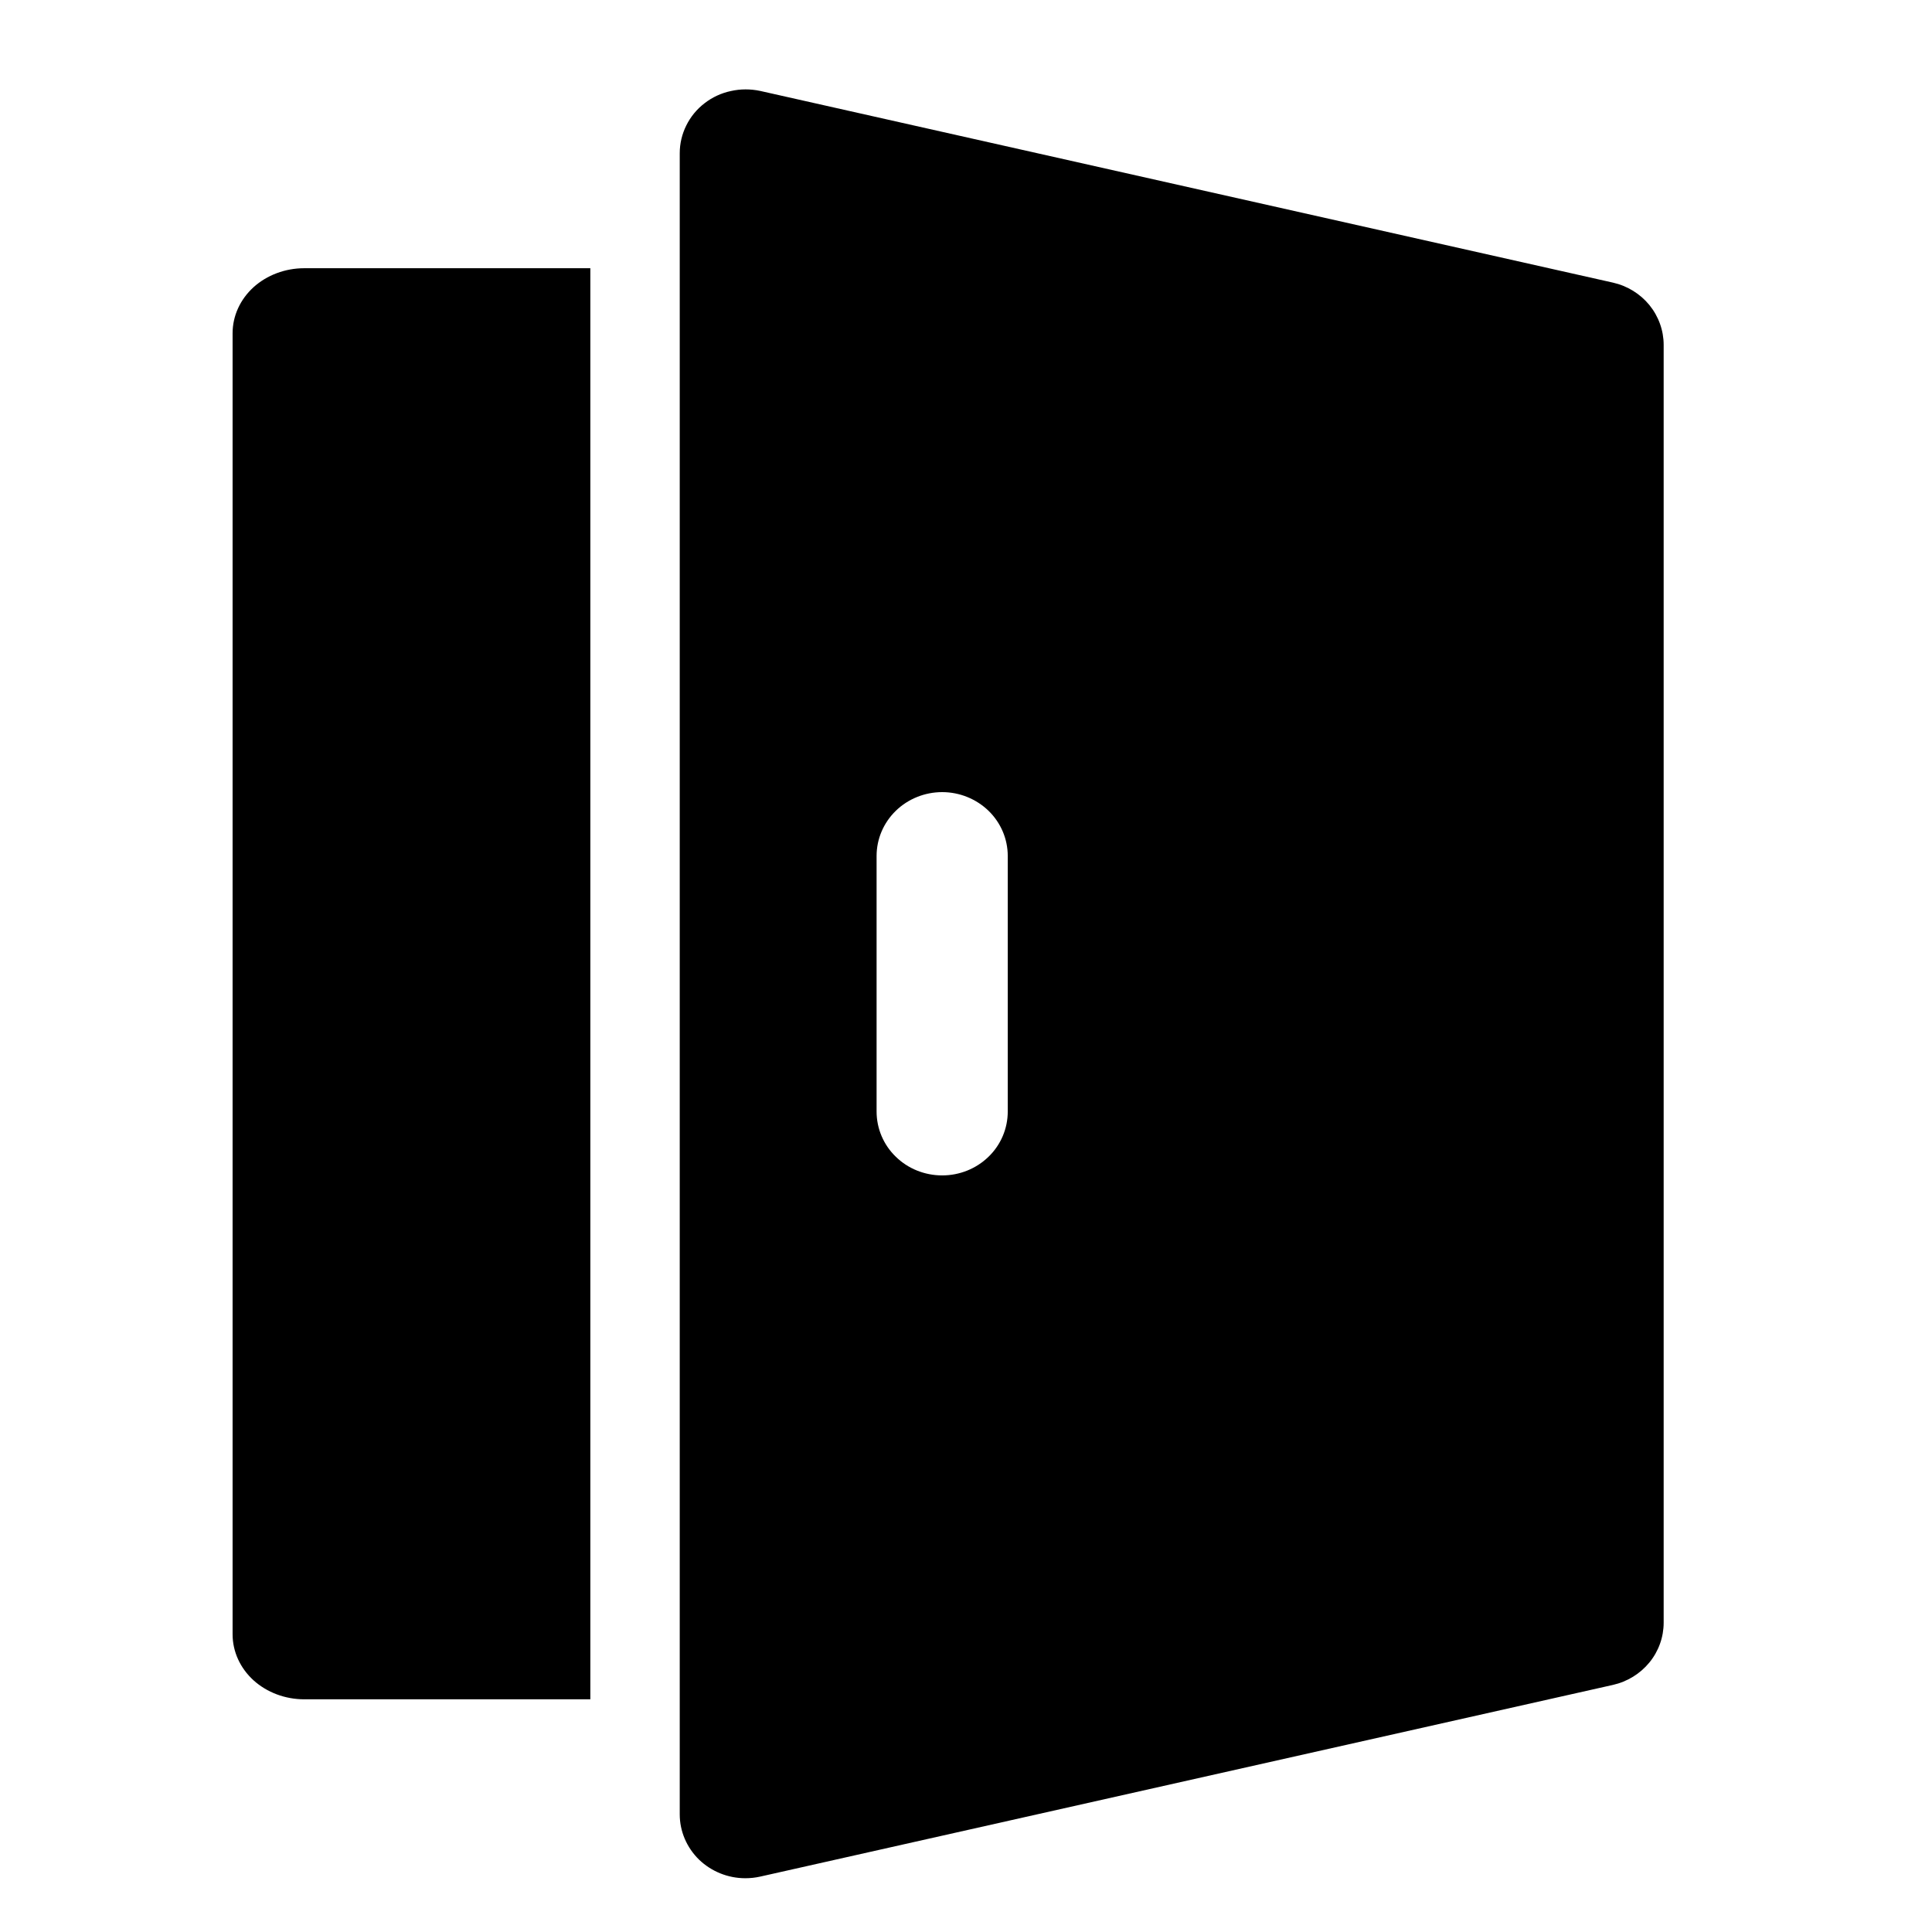 <svg width="18" height="18" viewBox="0 0 18 18" fill="none" xmlns="http://www.w3.org/2000/svg">
<path fill-rule="evenodd" clip-rule="evenodd" d="M7.082 0.847L15.027 2.633C15.161 2.663 15.281 2.737 15.367 2.842C15.453 2.948 15.5 3.079 15.5 3.213V15.118C15.5 15.253 15.453 15.384 15.367 15.489C15.281 15.594 15.161 15.668 15.027 15.698L7.082 17.484C7.037 17.494 6.991 17.499 6.944 17.499C6.782 17.499 6.627 17.436 6.512 17.325C6.398 17.213 6.333 17.062 6.333 16.904V1.427C6.333 1.338 6.354 1.249 6.394 1.169C6.434 1.088 6.492 1.017 6.564 0.962C6.636 0.906 6.72 0.867 6.81 0.848C6.899 0.828 6.992 0.828 7.082 0.847ZM9.21 10.777C9.325 10.666 9.389 10.514 9.389 10.356V7.975C9.389 7.817 9.325 7.666 9.21 7.554C9.095 7.443 8.94 7.38 8.778 7.38C8.616 7.38 8.46 7.443 8.346 7.554C8.231 7.666 8.167 7.817 8.167 7.975V10.356C8.167 10.514 8.231 10.666 8.346 10.777C8.46 10.889 8.616 10.951 8.778 10.951C8.94 10.951 9.095 10.889 9.21 10.777ZM2.167 15.226V3.105C2.167 2.944 2.237 2.79 2.362 2.676C2.487 2.563 2.657 2.499 2.834 2.499H5.5V15.832H2.834C2.657 15.832 2.487 15.768 2.362 15.655C2.237 15.541 2.167 15.387 2.167 15.226Z" fill="currentColor"/>
</svg>
